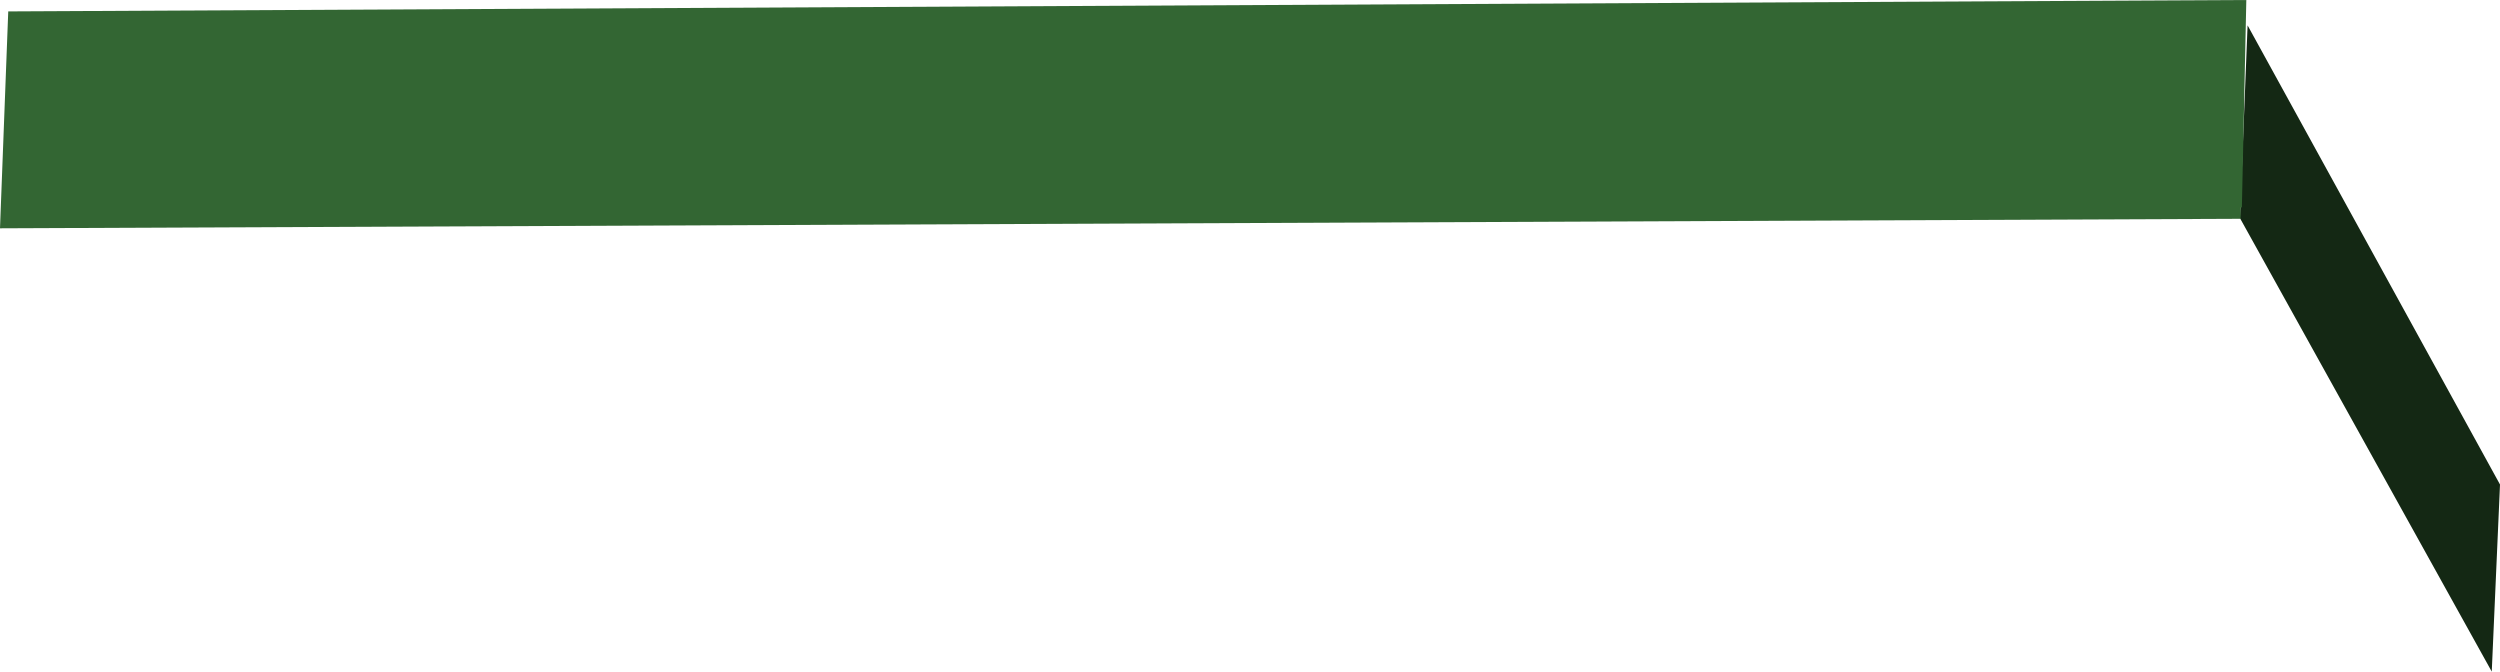 <?xml version="1.0" encoding="UTF-8" standalone="no"?>
<svg xmlns:xlink="http://www.w3.org/1999/xlink" height="52.95px" width="197.1px" xmlns="http://www.w3.org/2000/svg">
  <g transform="matrix(1.0, 0.0, 0.0, 1.0, 85.8, 49.85)">
    <path d="M90.8 -32.65 L91.4 -47.85 111.3 -11.65 110.65 3.1 90.8 -32.65" fill="#142814" fill-rule="evenodd" stroke="none"/>
    <path d="M90.85 -33.5 L90.85 -32.6 -85.8 -31.85 -85.15 -48.95 91.3 -49.85 90.95 -33.5 90.85 -33.5" fill="#336633" fill-rule="evenodd" stroke="none"/>
  </g>
</svg>
